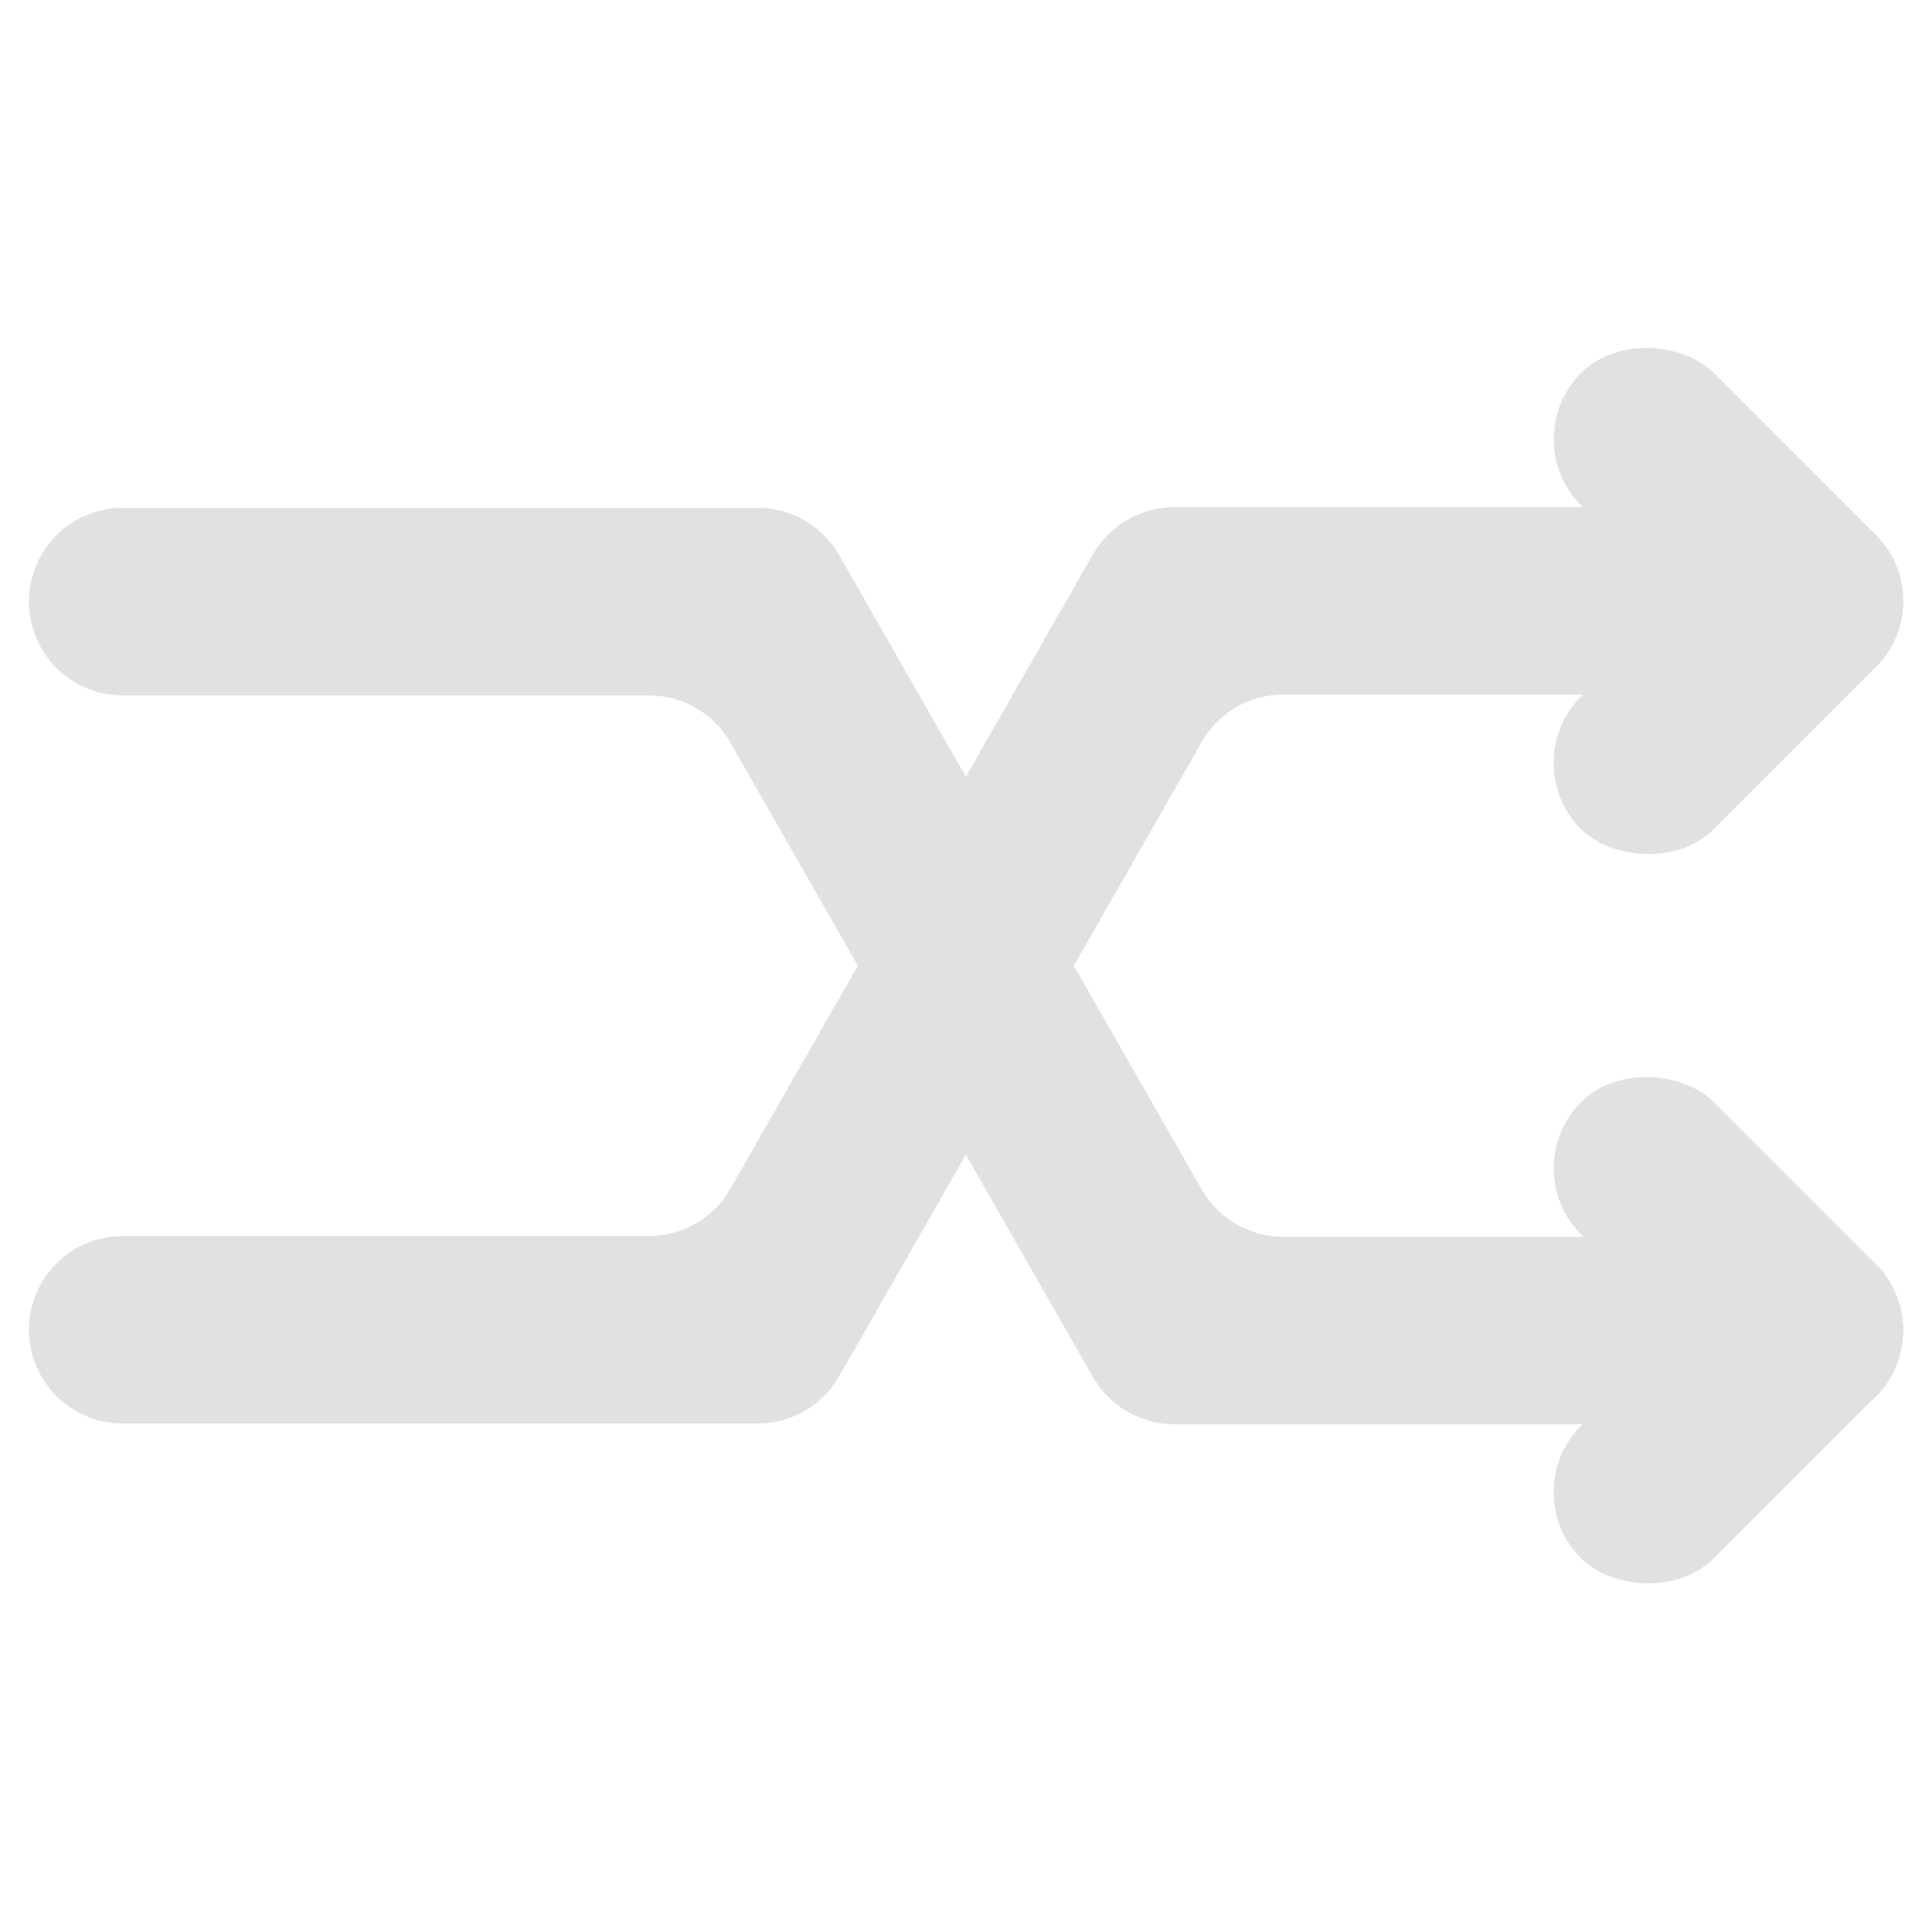 <?xml version="1.0" encoding="UTF-8"?>
<svg id="Layer_1" data-name="Layer 1" xmlns="http://www.w3.org/2000/svg" viewBox="0 0 128 128">
  <defs>
    <style>
      .cls-1 {
        fill: #e1e1e0;
      }
    </style>
  </defs>
  <path class="cls-1" d="M50.2,94.31H8.13c-3.43,0-6.21-2.78-6.21-6.21h0c0-3.43,2.78-6.21,6.21-6.21h34.87c2.23,0,4.28-1.19,5.39-3.13l24.02-42.03c1.11-1.93,3.16-3.13,5.39-3.13h42.08c3.43,0,6.21,2.78,6.21,6.21h0c0,3.43-2.78,6.21-6.21,6.21h-34.87c-2.23,0-4.28,1.19-5.39,3.13l-24.02,42.03c-1.11,1.93-3.16,3.13-5.39,3.13Z"/>
  <rect class="cls-1" x="108.3" y="20.67" width="12.42" height="27.59" rx="6.21" ry="6.21" transform="translate(9.17 91.06) rotate(-45)"/>
  <rect class="cls-1" x="100.71" y="38.97" width="27.59" height="12.42" rx="6.21" ry="6.21" transform="translate(1.59 94.2) rotate(-45)"/>
  <path class="cls-1" d="M50.2,33.65H8.13c-3.43,0-6.21,2.78-6.21,6.21h0c0,3.43,2.78,6.21,6.21,6.21h34.87c2.23,0,4.28,1.19,5.39,3.13l24.02,42.03c1.11,1.93,3.16,3.13,5.39,3.13h42.08c3.43,0,6.21-2.78,6.21-6.21h0c0-3.43-2.78-6.21-6.21-6.21h-34.87c-2.23,0-4.28-1.19-5.39-3.13l-24.02-42.03c-1.11-1.93-3.16-3.13-5.39-3.13Z"/>
  <rect class="cls-1" x="100.71" y="87.28" width="27.59" height="12.42" rx="6.21" ry="6.21" transform="translate(-32.57 108.35) rotate(-45)"/>
  <rect class="cls-1" x="108.3" y="68.98" width="12.42" height="27.59" rx="6.21" ry="6.21" transform="translate(-24.99 105.21) rotate(-45)"/>
</svg>